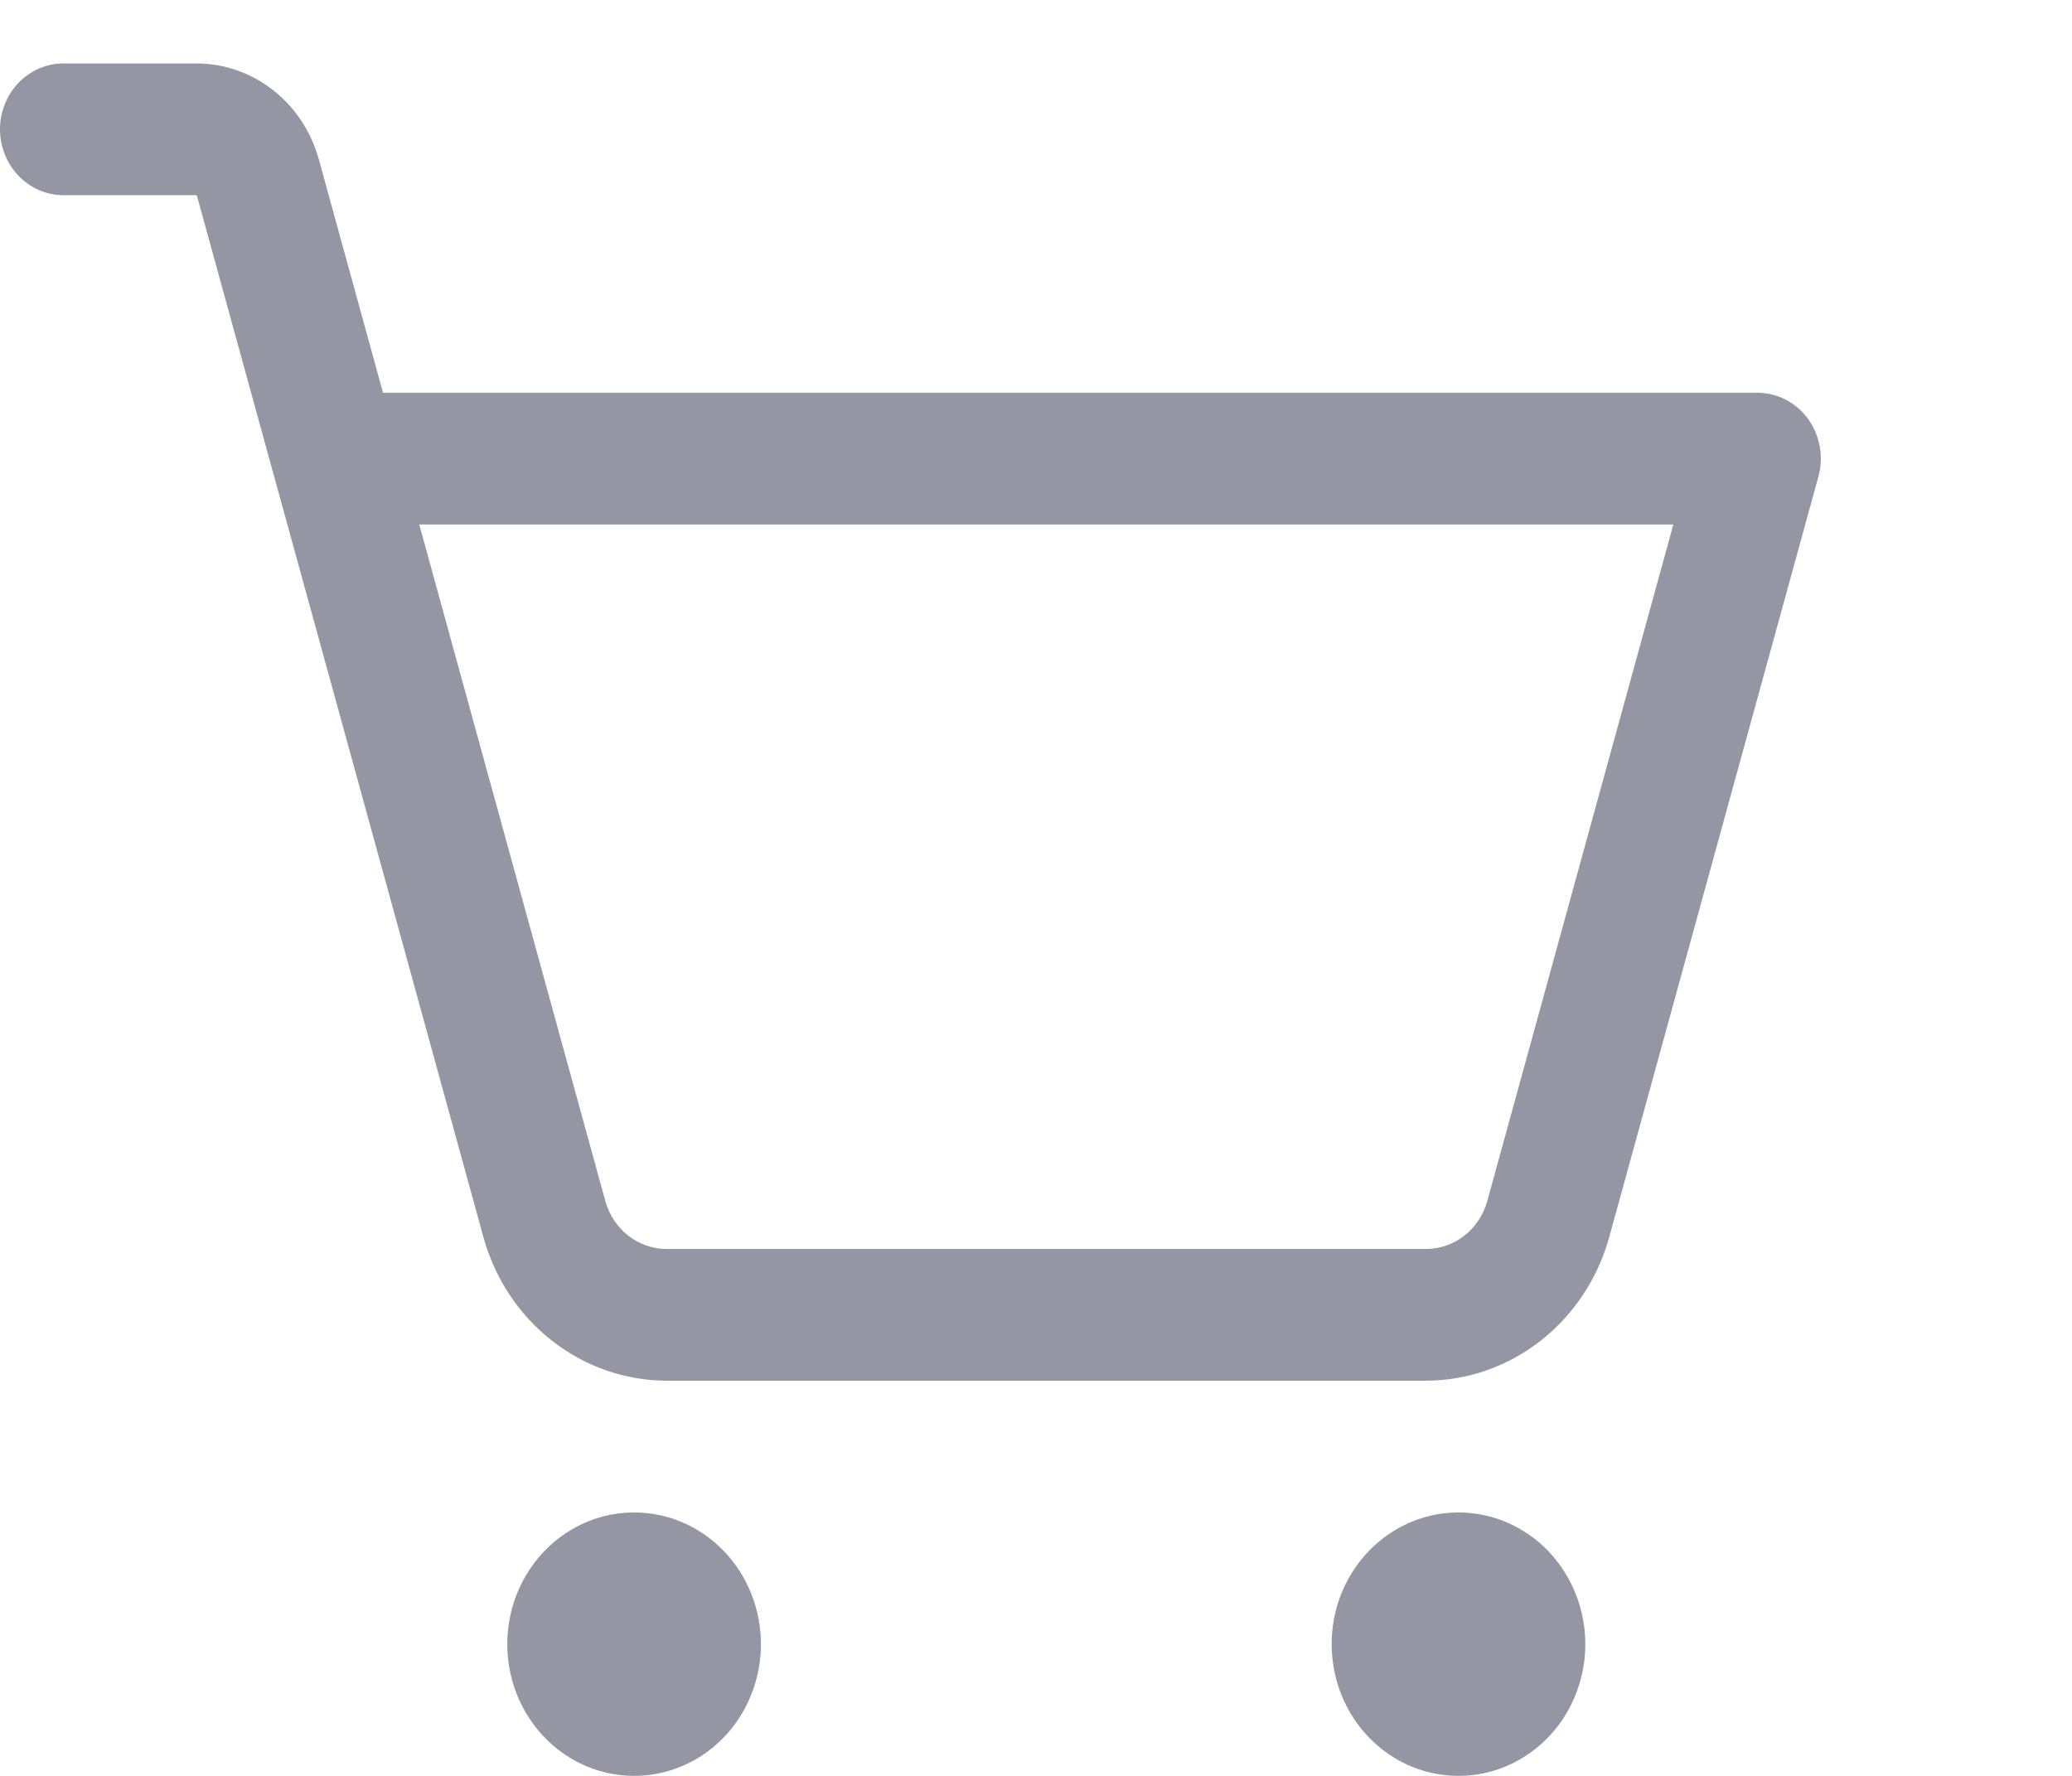 <svg width="35" height="30" viewBox="0 0 35 30" fill="none" xmlns="http://www.w3.org/2000/svg">
<g clip-path="url(#clip0_1434_5982)">
<path d="M12.854 27.775C12.854 28.215 12.728 28.645 12.493 29.011C12.258 29.377 11.923 29.662 11.531 29.831C11.14 29.999 10.709 30.043 10.294 29.957C9.878 29.872 9.496 29.66 9.197 29.348C8.897 29.037 8.693 28.641 8.61 28.209C8.528 27.777 8.57 27.33 8.732 26.923C8.895 26.517 9.169 26.169 9.521 25.925C9.874 25.68 10.288 25.55 10.712 25.55C11.28 25.55 11.825 25.784 12.226 26.201C12.628 26.619 12.854 27.185 12.854 27.775ZM24.637 25.55C24.213 25.55 23.799 25.68 23.447 25.925C23.094 26.169 22.82 26.517 22.657 26.923C22.495 27.33 22.453 27.777 22.536 28.209C22.618 28.641 22.822 29.037 23.122 29.348C23.422 29.66 23.803 29.872 24.219 29.957C24.634 30.043 25.065 29.999 25.456 29.831C25.848 29.662 26.183 29.377 26.418 29.011C26.653 28.645 26.779 28.215 26.779 27.775C26.779 27.185 26.553 26.619 26.152 26.201C25.75 25.784 25.205 25.55 24.637 25.55ZM30.716 8.053L27.182 20.903C26.988 21.6 26.582 22.212 26.025 22.648C25.468 23.085 24.79 23.322 24.092 23.324H11.256C10.559 23.322 9.88 23.085 9.323 22.648C8.766 22.212 8.36 21.6 8.167 20.903L4.638 8.074C4.634 8.06 4.63 8.047 4.626 8.033L3.324 3.297H1.071C0.787 3.297 0.515 3.18 0.314 2.971C0.113 2.762 0 2.479 0 2.184C0 1.889 0.113 1.606 0.314 1.397C0.515 1.189 0.787 1.072 1.071 1.072H3.324C3.789 1.073 4.241 1.231 4.612 1.522C4.984 1.813 5.254 2.221 5.384 2.685L6.47 6.635H29.686C29.852 6.635 30.016 6.675 30.164 6.752C30.312 6.828 30.442 6.94 30.542 7.077C30.641 7.215 30.709 7.375 30.739 7.544C30.77 7.713 30.762 7.887 30.716 8.053ZM28.266 8.86H7.082L10.226 20.292C10.291 20.524 10.426 20.728 10.612 20.874C10.798 21.019 11.024 21.098 11.256 21.099H24.092C24.325 21.098 24.551 21.019 24.736 20.874C24.922 20.728 25.057 20.524 25.122 20.292L28.266 8.86Z" fill="#9497A3"/>
</g>
<defs>
<clipPath id="clip0_1434_5982">
<rect width="35" height="30" fill="white"/>
</clipPath>
</defs>
</svg>
